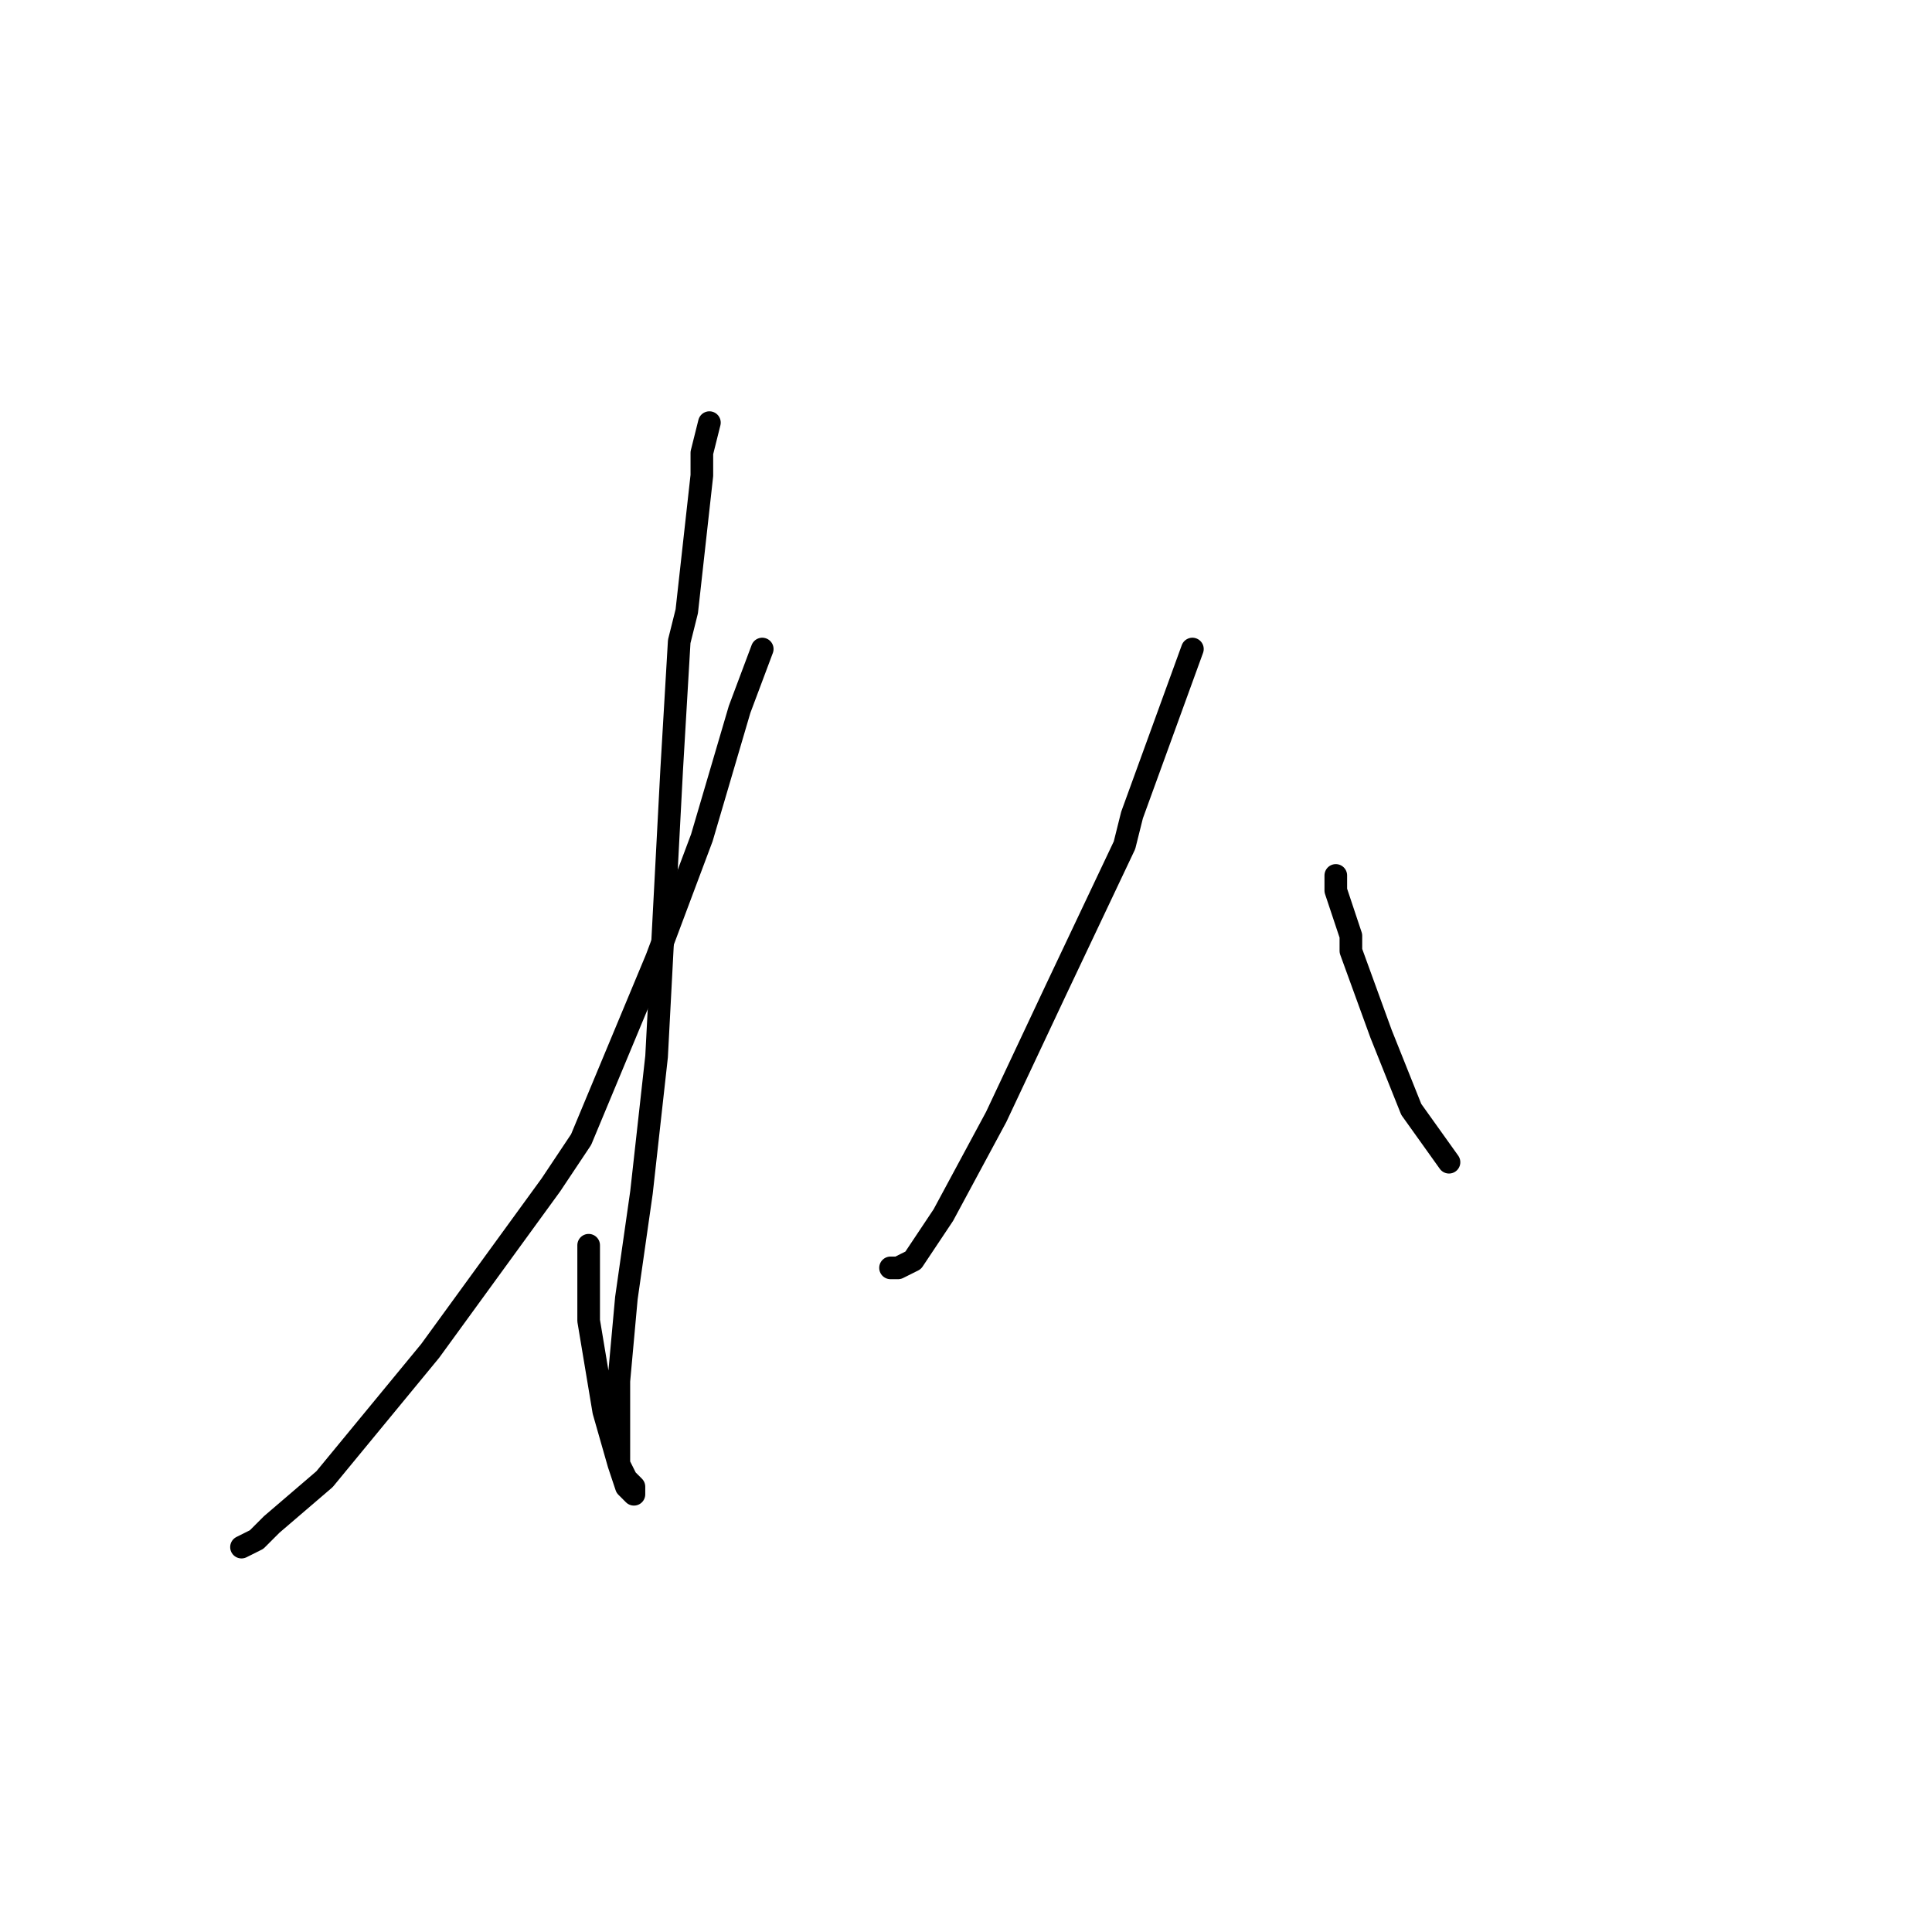 <?xml version="1.0" standalone="no"?>
    <svg width="256" height="256" xmlns="http://www.w3.org/2000/svg" version="1.1">
    <polyline stroke="black" stroke-width="3" stroke-linecap="round" fill="transparent" stroke-linejoin="round" points="94 56 93 60 93 63 92 72 91 81 90 85 89 102 88 121 87 140 85 158 83 172 82 183 82 191 82 194 83 196 84 197 84 198 83 197 82 194 80 187 78 175 78 165 78 165 " />
        <polyline stroke="black" stroke-width="3" stroke-linecap="round" fill="transparent" stroke-linejoin="round" points="101 86 98 94 93 111 87 127 77 151 73 157 57 179 43 196 36 202 34 204 32 205 32 205 " />
        <polyline stroke="black" stroke-width="3" stroke-linecap="round" fill="transparent" stroke-linejoin="round" points="158 86 154 97 150 108 149 112 140 131 132 148 125 161 121 167 119 168 118 168 118 168 " />
        <polyline stroke="black" stroke-width="3" stroke-linecap="round" fill="transparent" stroke-linejoin="round" points="177 116 177 118 179 124 179 126 183 137 187 147 192 154 192 154 " />
        </svg>